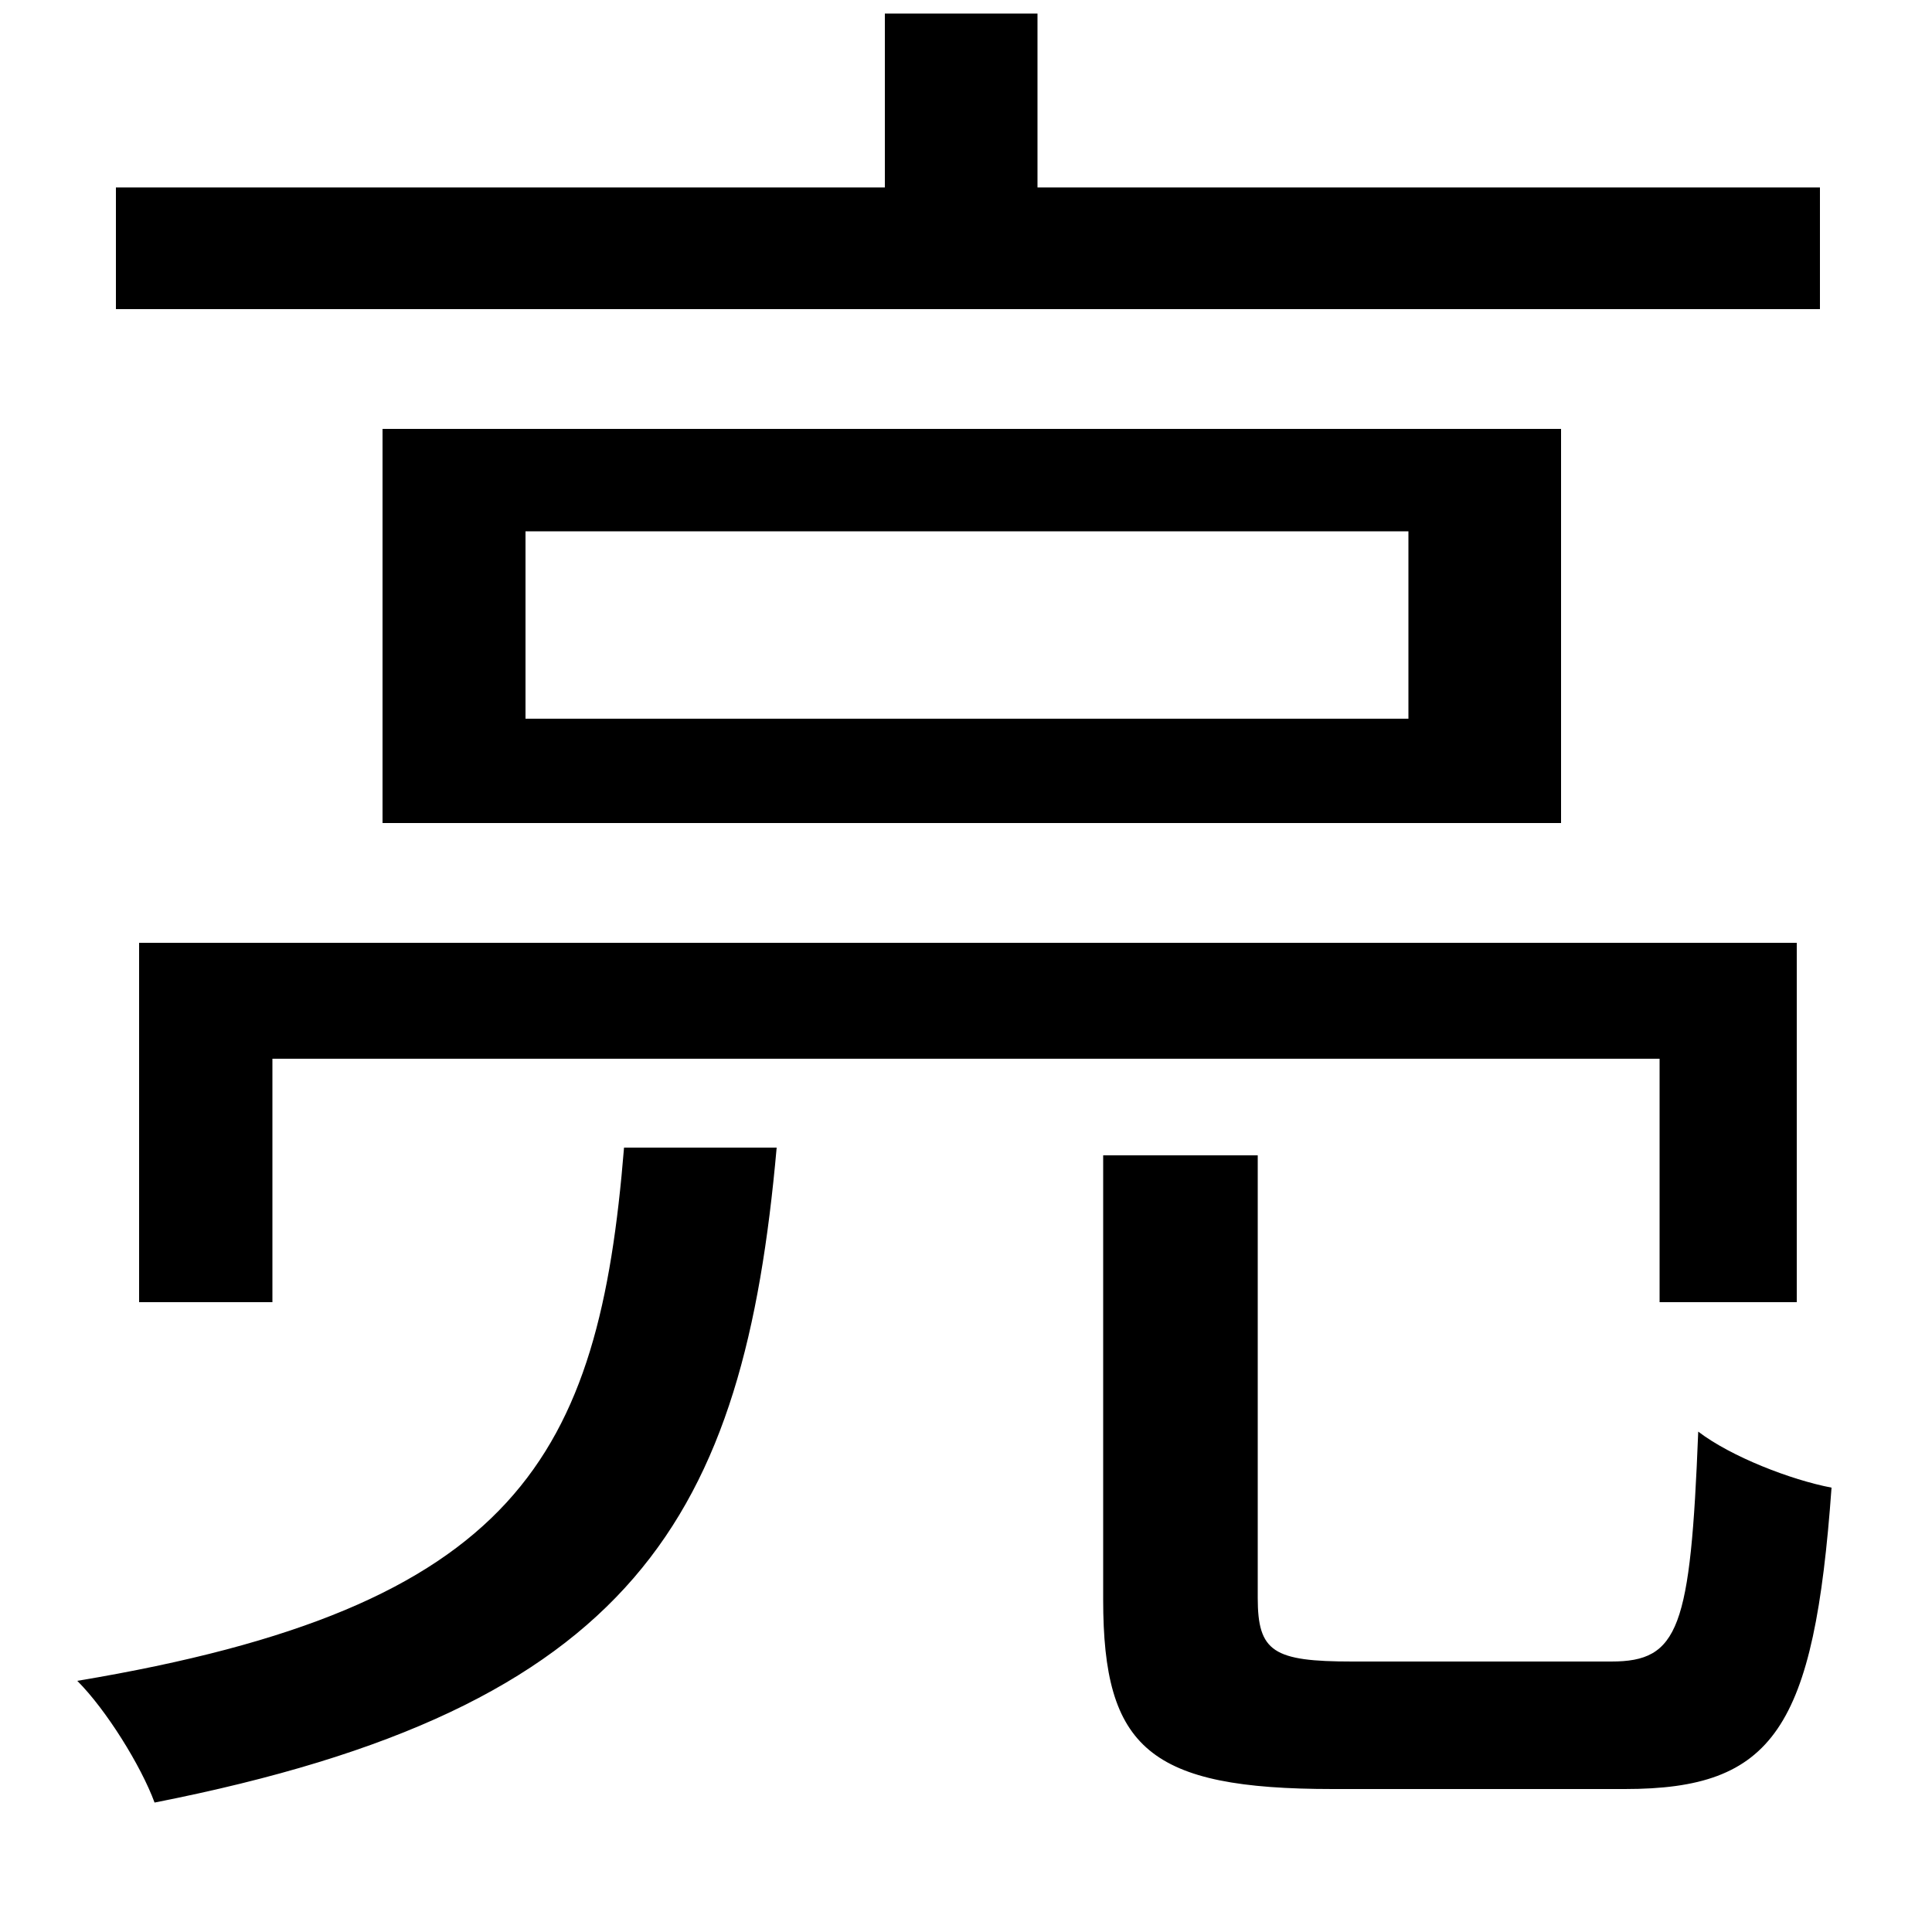 <svg xmlns="http://www.w3.org/2000/svg"
    viewBox="0 0 1000 1000">
  <!--
© 2014-2021 Adobe (http://www.adobe.com/).
Noto is a trademark of Google Inc.
This Font Software is licensed under the SIL Open Font License, Version 1.1. This Font Software is distributed on an "AS IS" BASIS, WITHOUT WARRANTIES OR CONDITIONS OF ANY KIND, either express or implied. See the SIL Open Font License for the specific language, permissions and limitations governing your use of this Font Software.
http://scripts.sil.org/OFL
  -->
<path d="M571 598L571 828C571 905 595 926 690 926 709 926 820 926 841 926 918 926 939 895 948 770 927 766 896 754 879 741 875 843 869 860 834 860 809 860 718 860 700 860 659 860 651 855 651 827L651 598ZM323 594C310 754 268 832 40 870 55 885 73 914 80 933 329 884 385 785 402 594ZM72 488L72 674 141 674 141 548 859 548 859 674 930 674 930 488ZM272 275L729 275 729 372 272 372ZM198 222L198 426 808 426 808 222ZM60 97L60 160 942 160 942 97 537 97 537 7 458 7 458 97Z"/>
</svg>